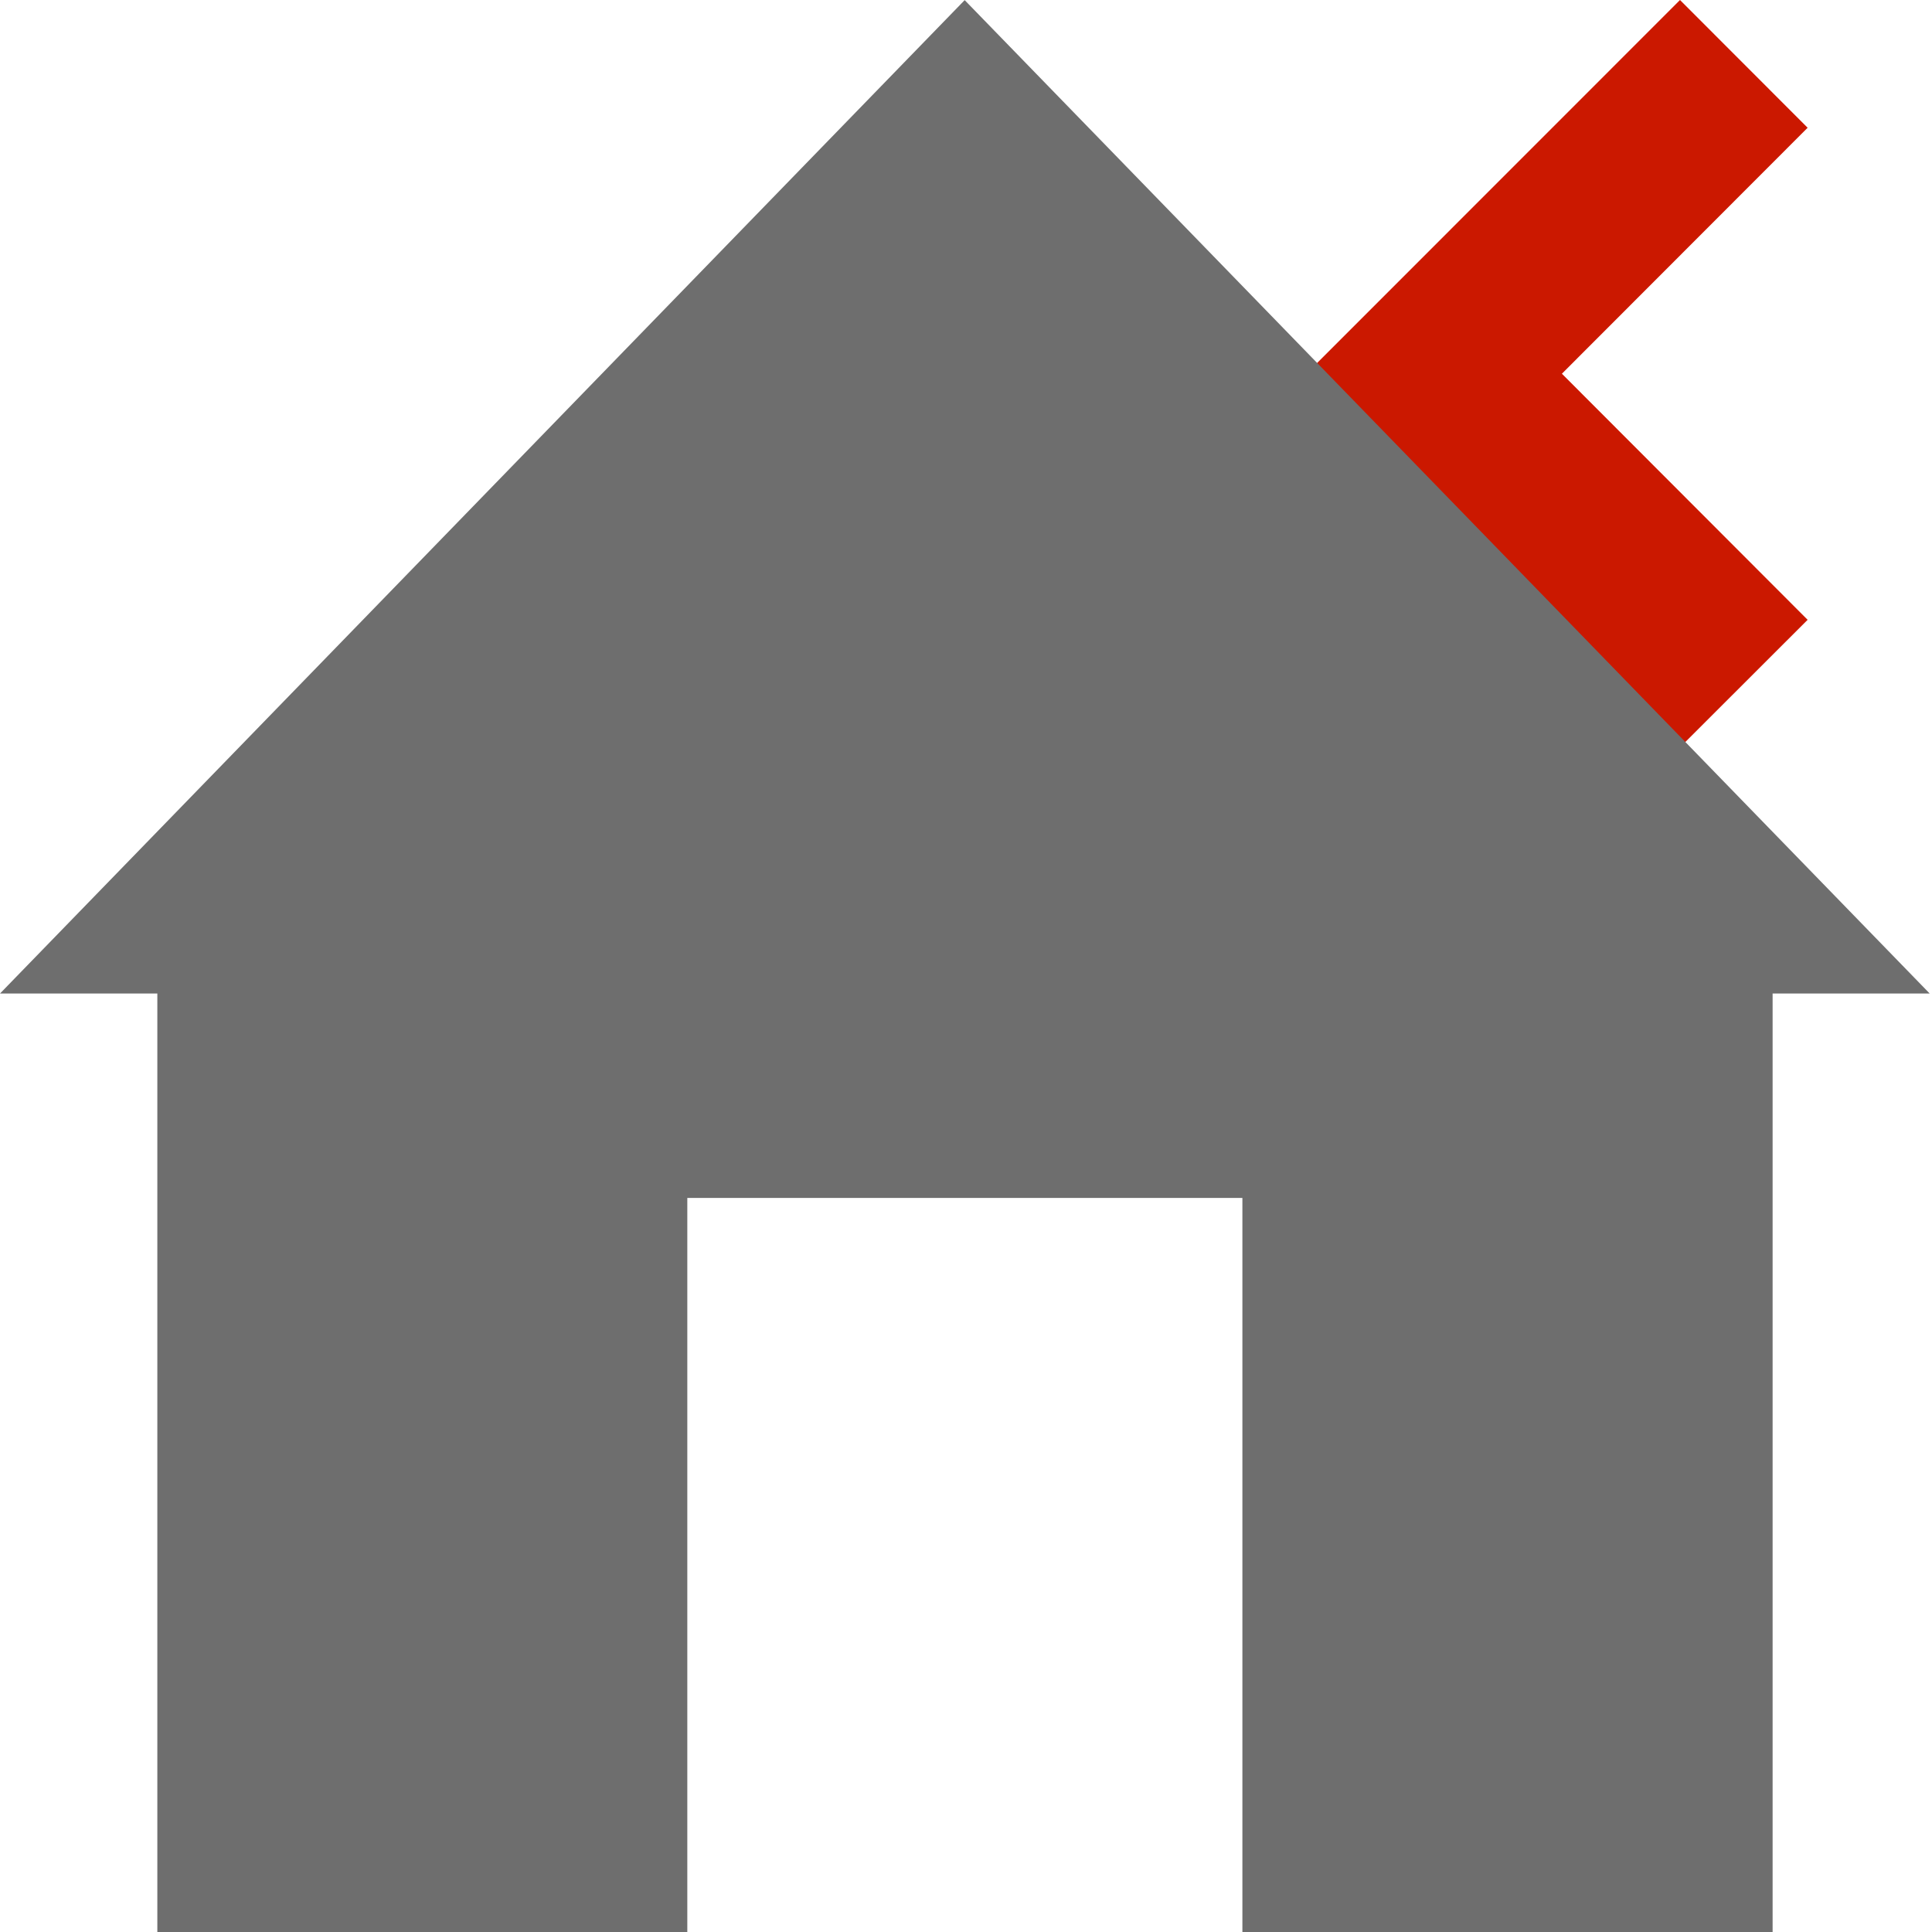 <svg xmlns="http://www.w3.org/2000/svg" viewBox="0 0 16 16" shape-rendering="geometricPrecision" fill="#6e6e6e"><path fill="#cb1800" d="m12.935 3.095 2.035-2.037L13.913 0l-3.096 3.097 3.096 3.092 1.057-1.056z"/><g mask="url(#a)"><path d="M7.989.001 0 8.228h1.303V16h4.389V9.921h4.597V16h4.391V8.228h1.301z"/></g></svg>